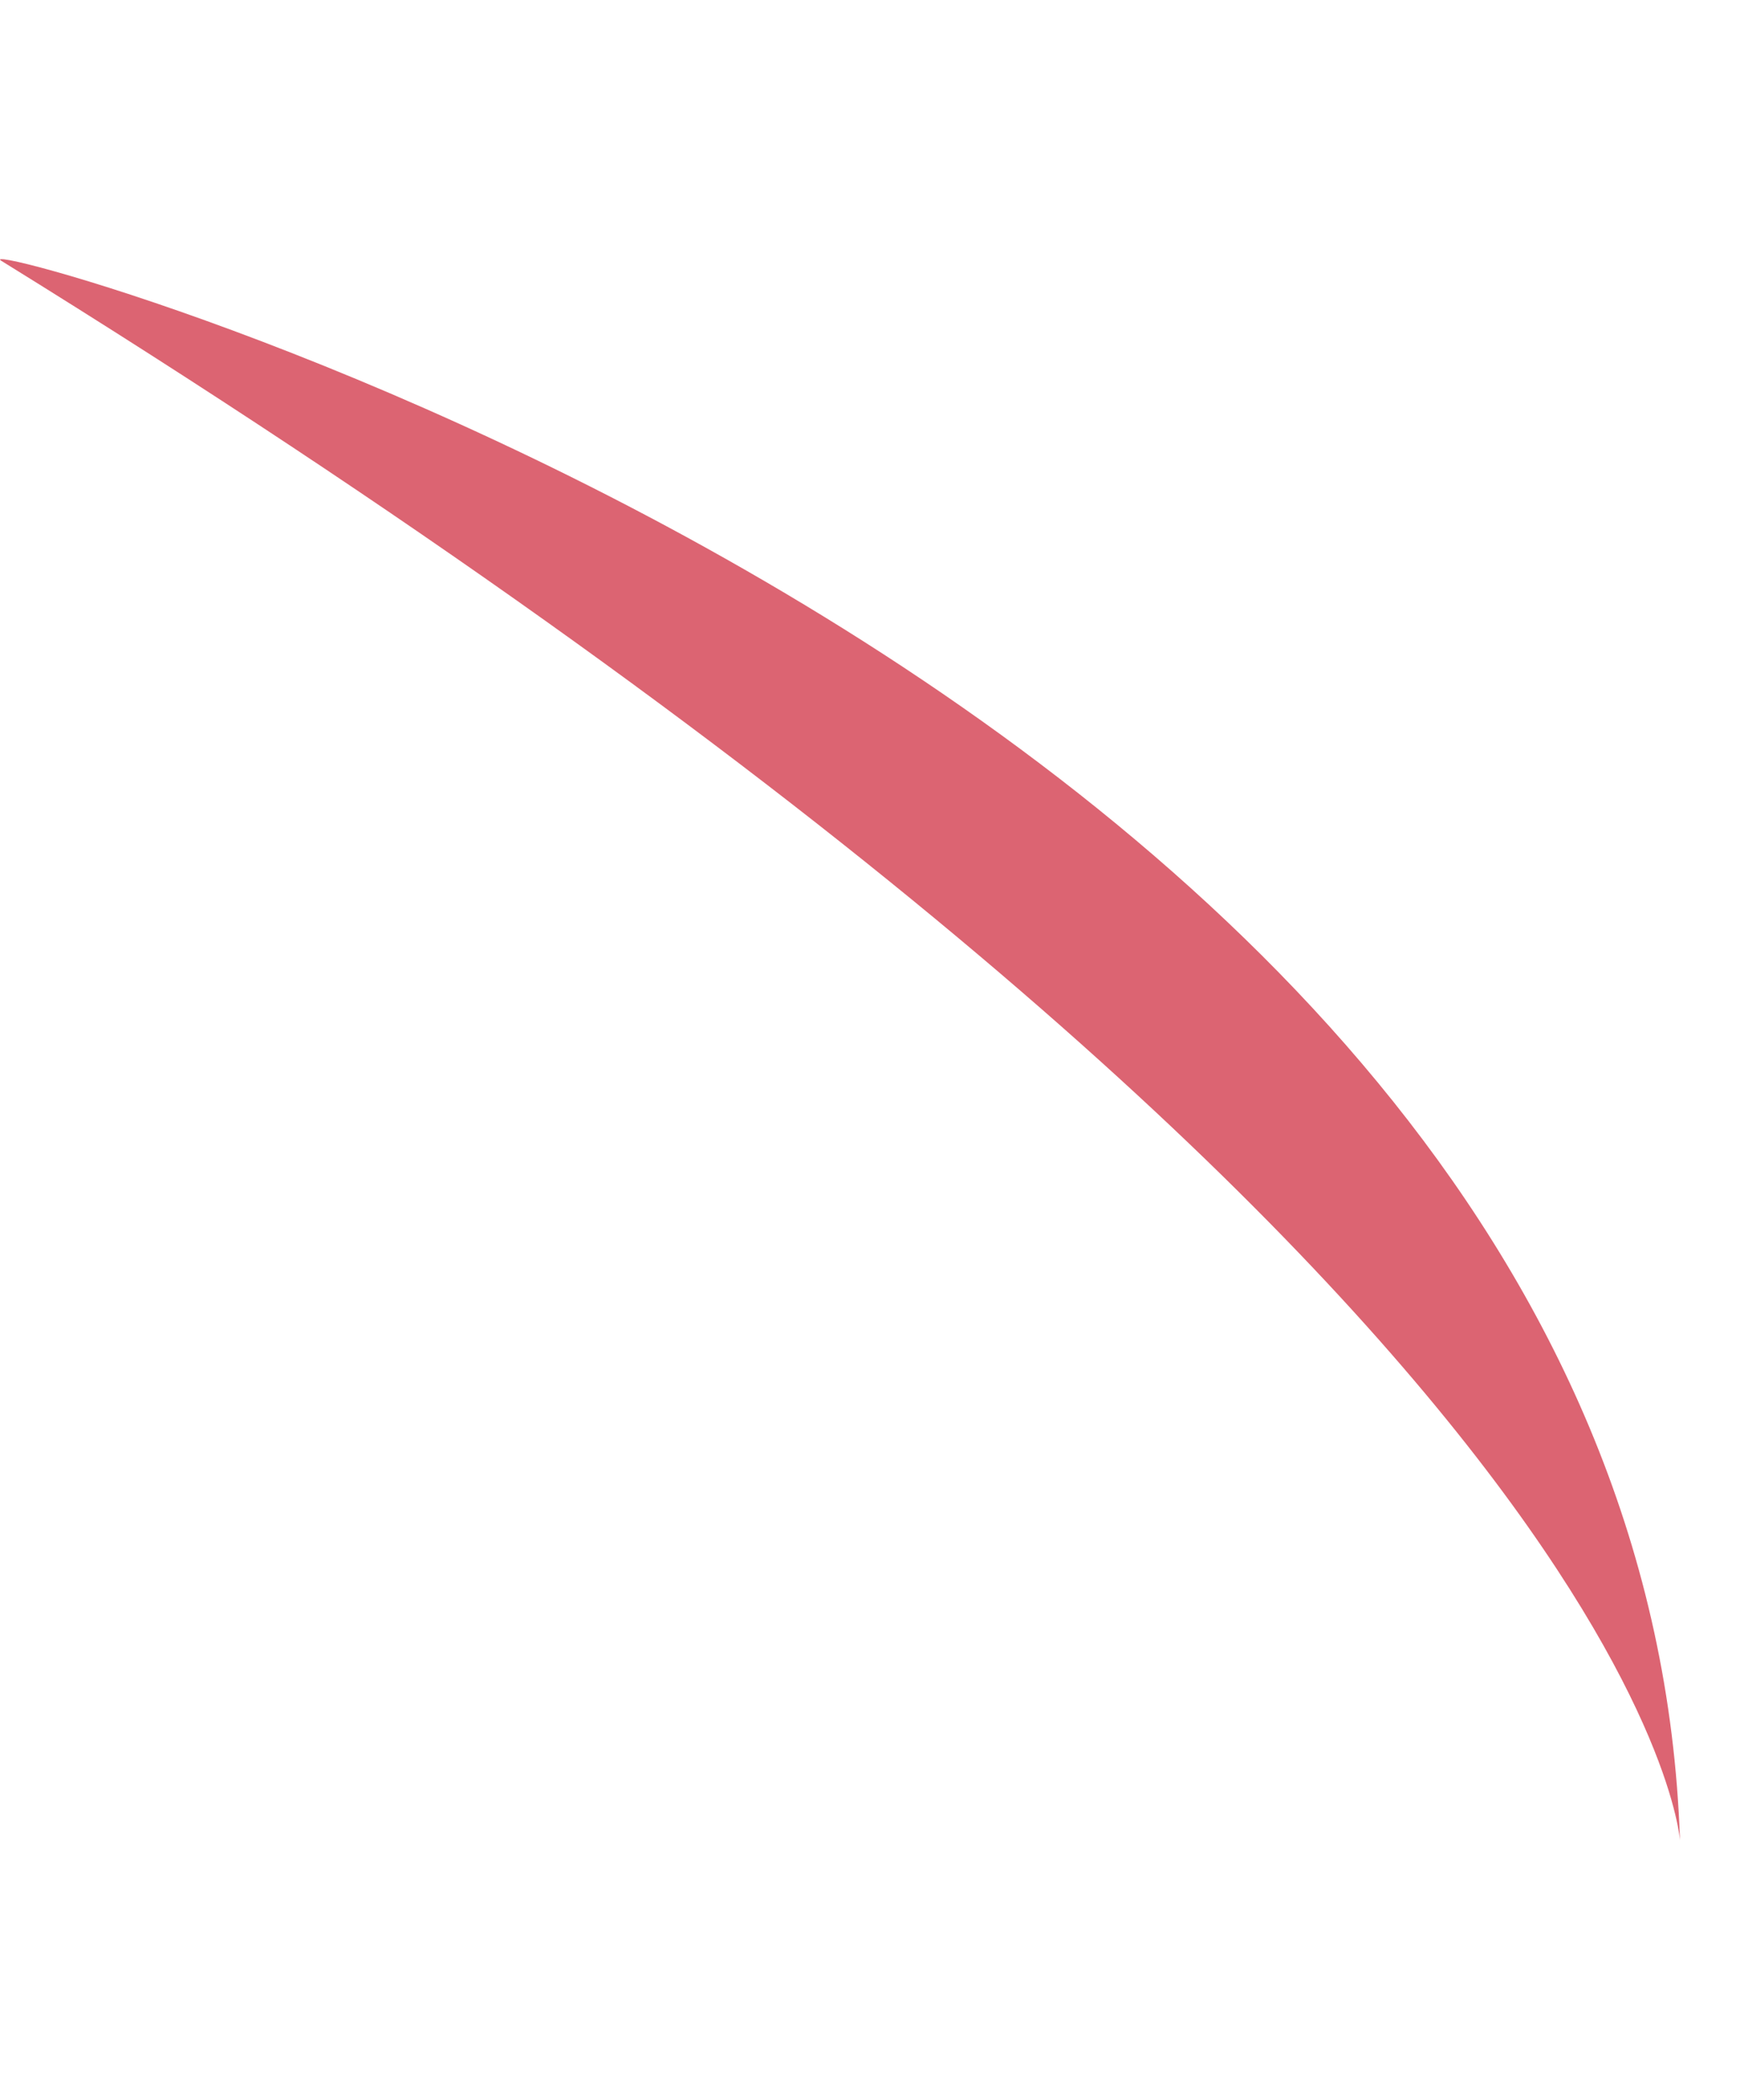 <svg width="34" height="41" viewBox="0 0 34 41" fill="none" xmlns="http://www.w3.org/2000/svg"><path d="M.031 5.096c-1.166-.68 32.05 8.289 32.796 30.84 0 0-.71-10.996-32.796-30.84z" fill="#DC6472"/></svg>